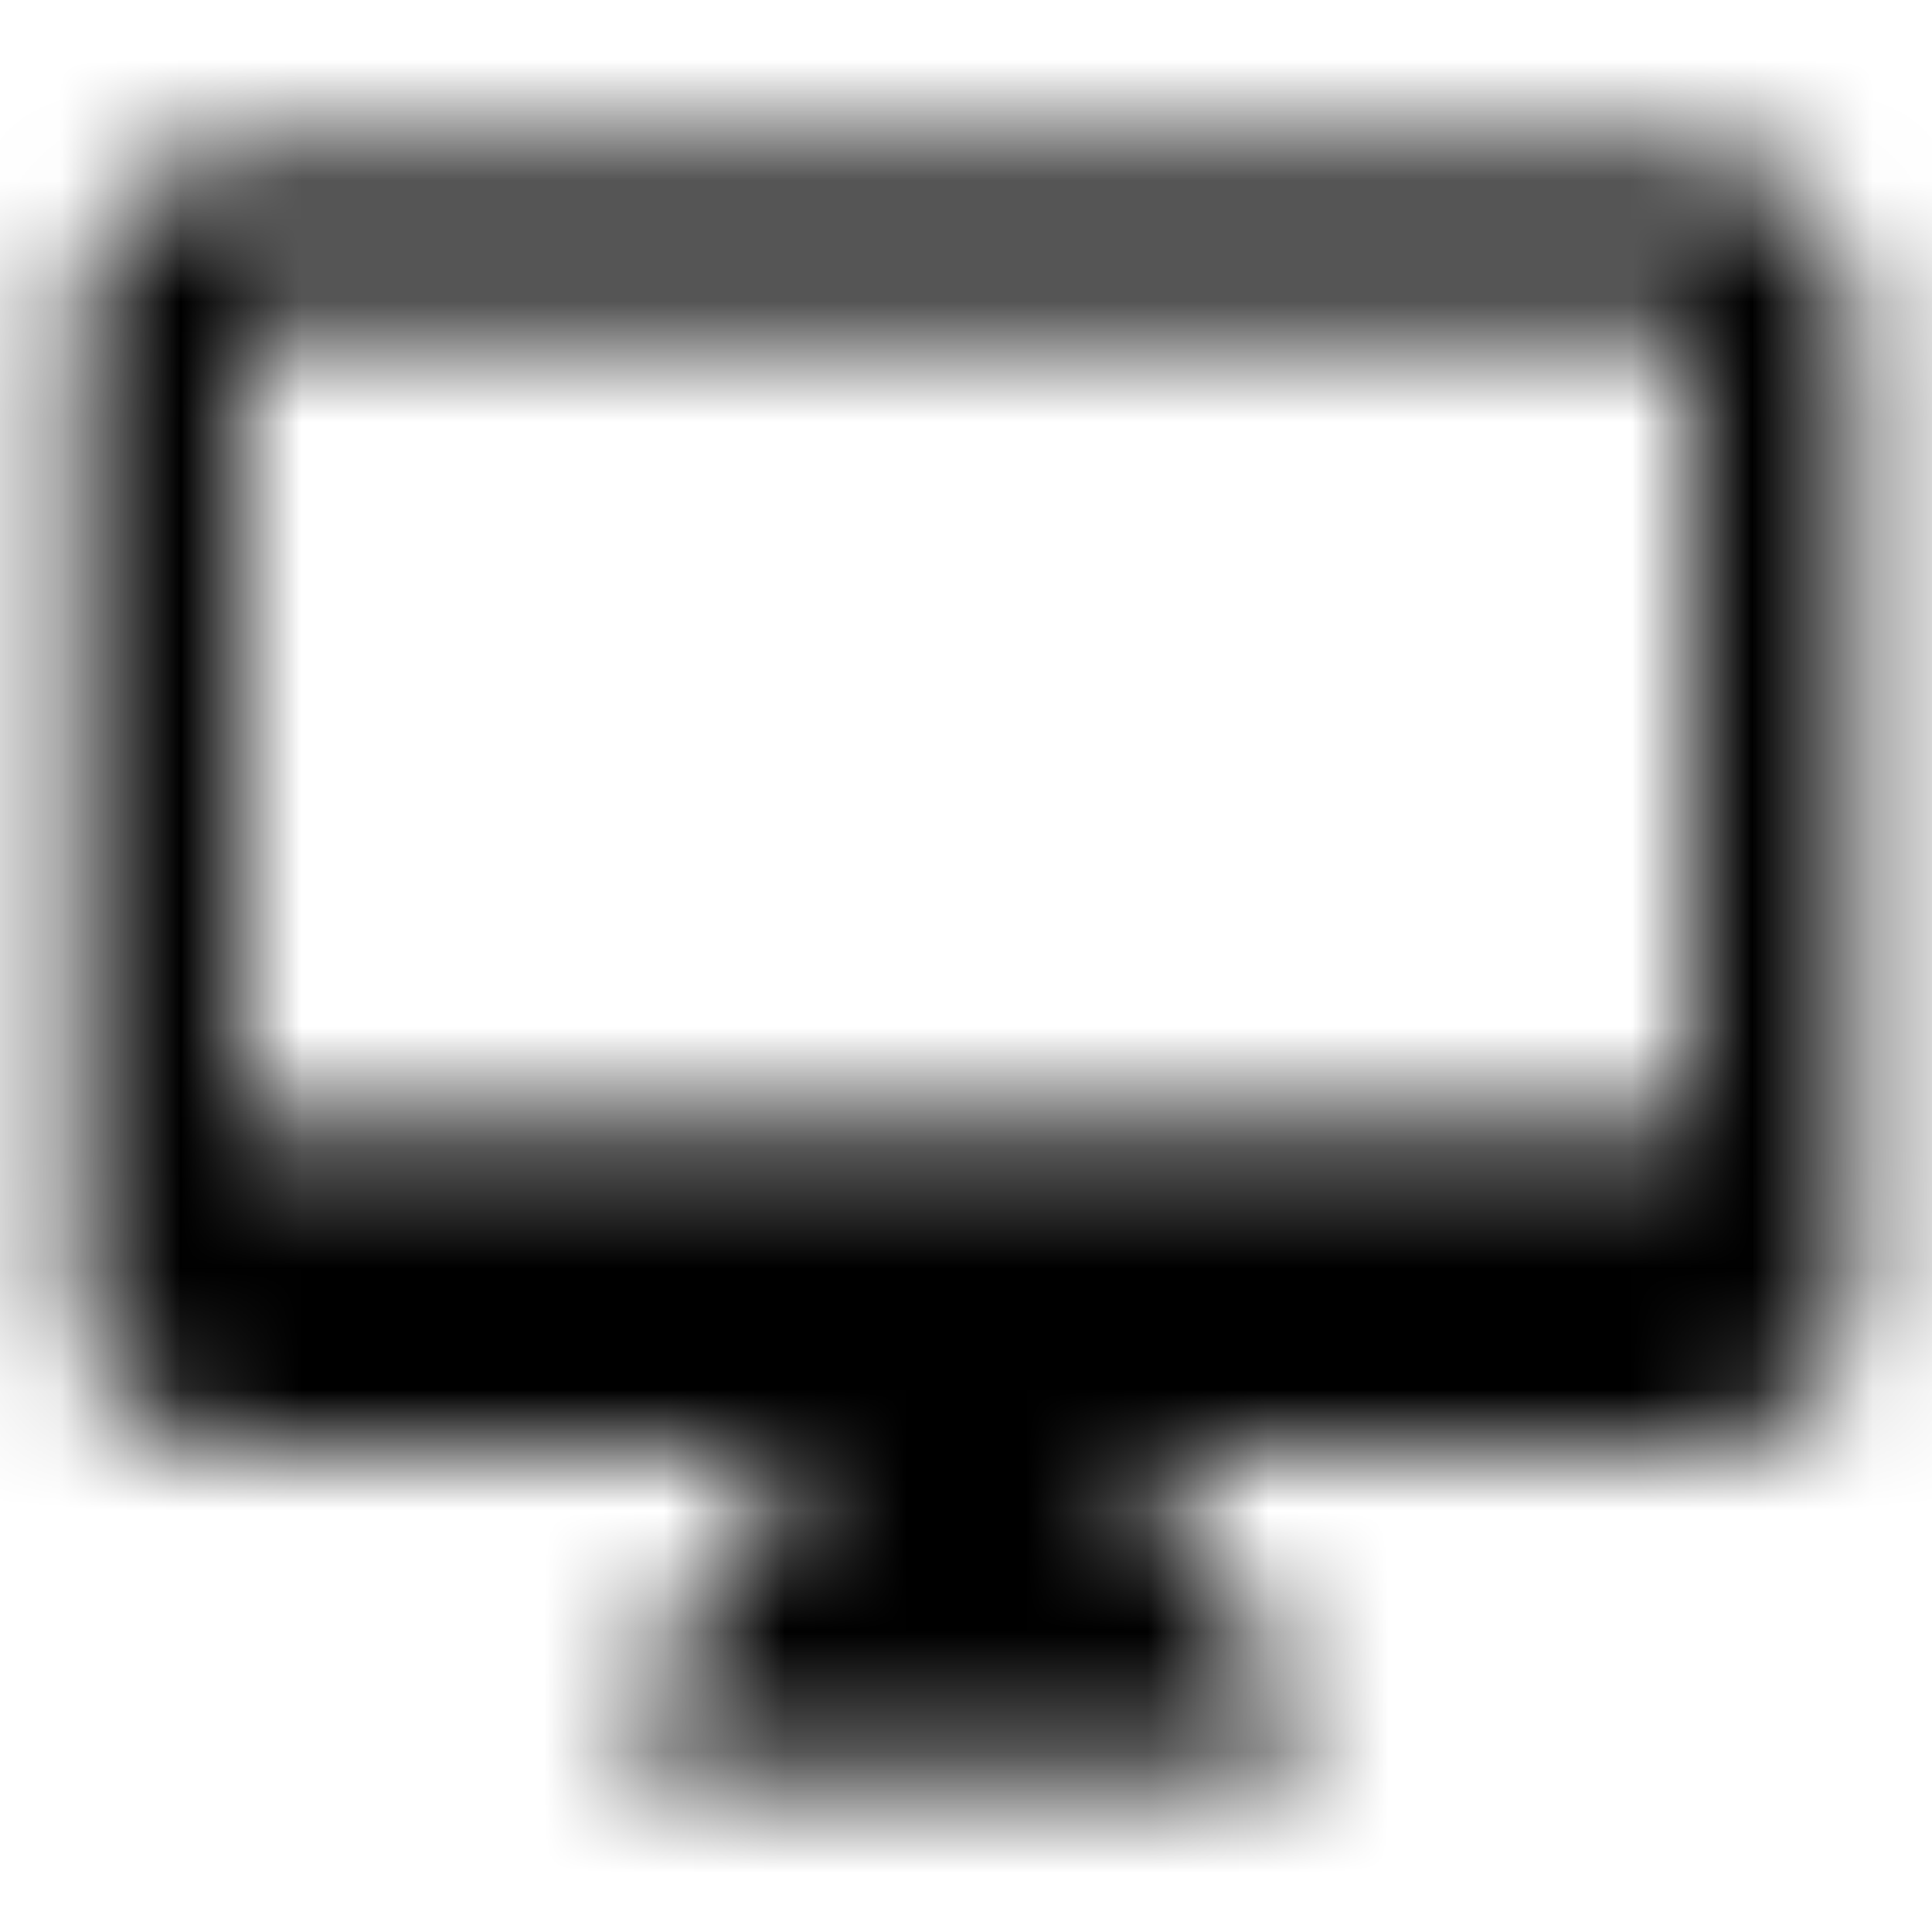 <svg xmlns="http://www.w3.org/2000/svg" xmlns:xlink="http://www.w3.org/1999/xlink" width="16" height="16" viewBox="0 0 16 16">
  <defs>
    <path id="desktop-mac-a" d="M14,1.333 L2,1.333 C1.267,1.333 0.667,1.933 0.667,2.667 L0.667,10.667 C0.667,11.4 1.267,12 2,12 L6.667,12 L5.333,14 L5.333,14.667 L10.667,14.667 L10.667,14 L9.333,12 L14,12 C14.733,12 15.333,11.4 15.333,10.667 L15.333,2.667 C15.333,1.933 14.733,1.333 14,1.333 Z M14,9.333 L2,9.333 L2,2.667 L14,2.667 L14,9.333 Z"/>
  </defs>
  <g fill="none" fill-rule="evenodd">
    <mask id="desktop-mac-b" fill="#fff">
      <use xlink:href="#desktop-mac-a"/>
    </mask>
    <g fill="CurrentColor" mask="url(#desktop-mac-b)">
      <rect width="16" height="16"/>
    </g>
  </g>
</svg>
